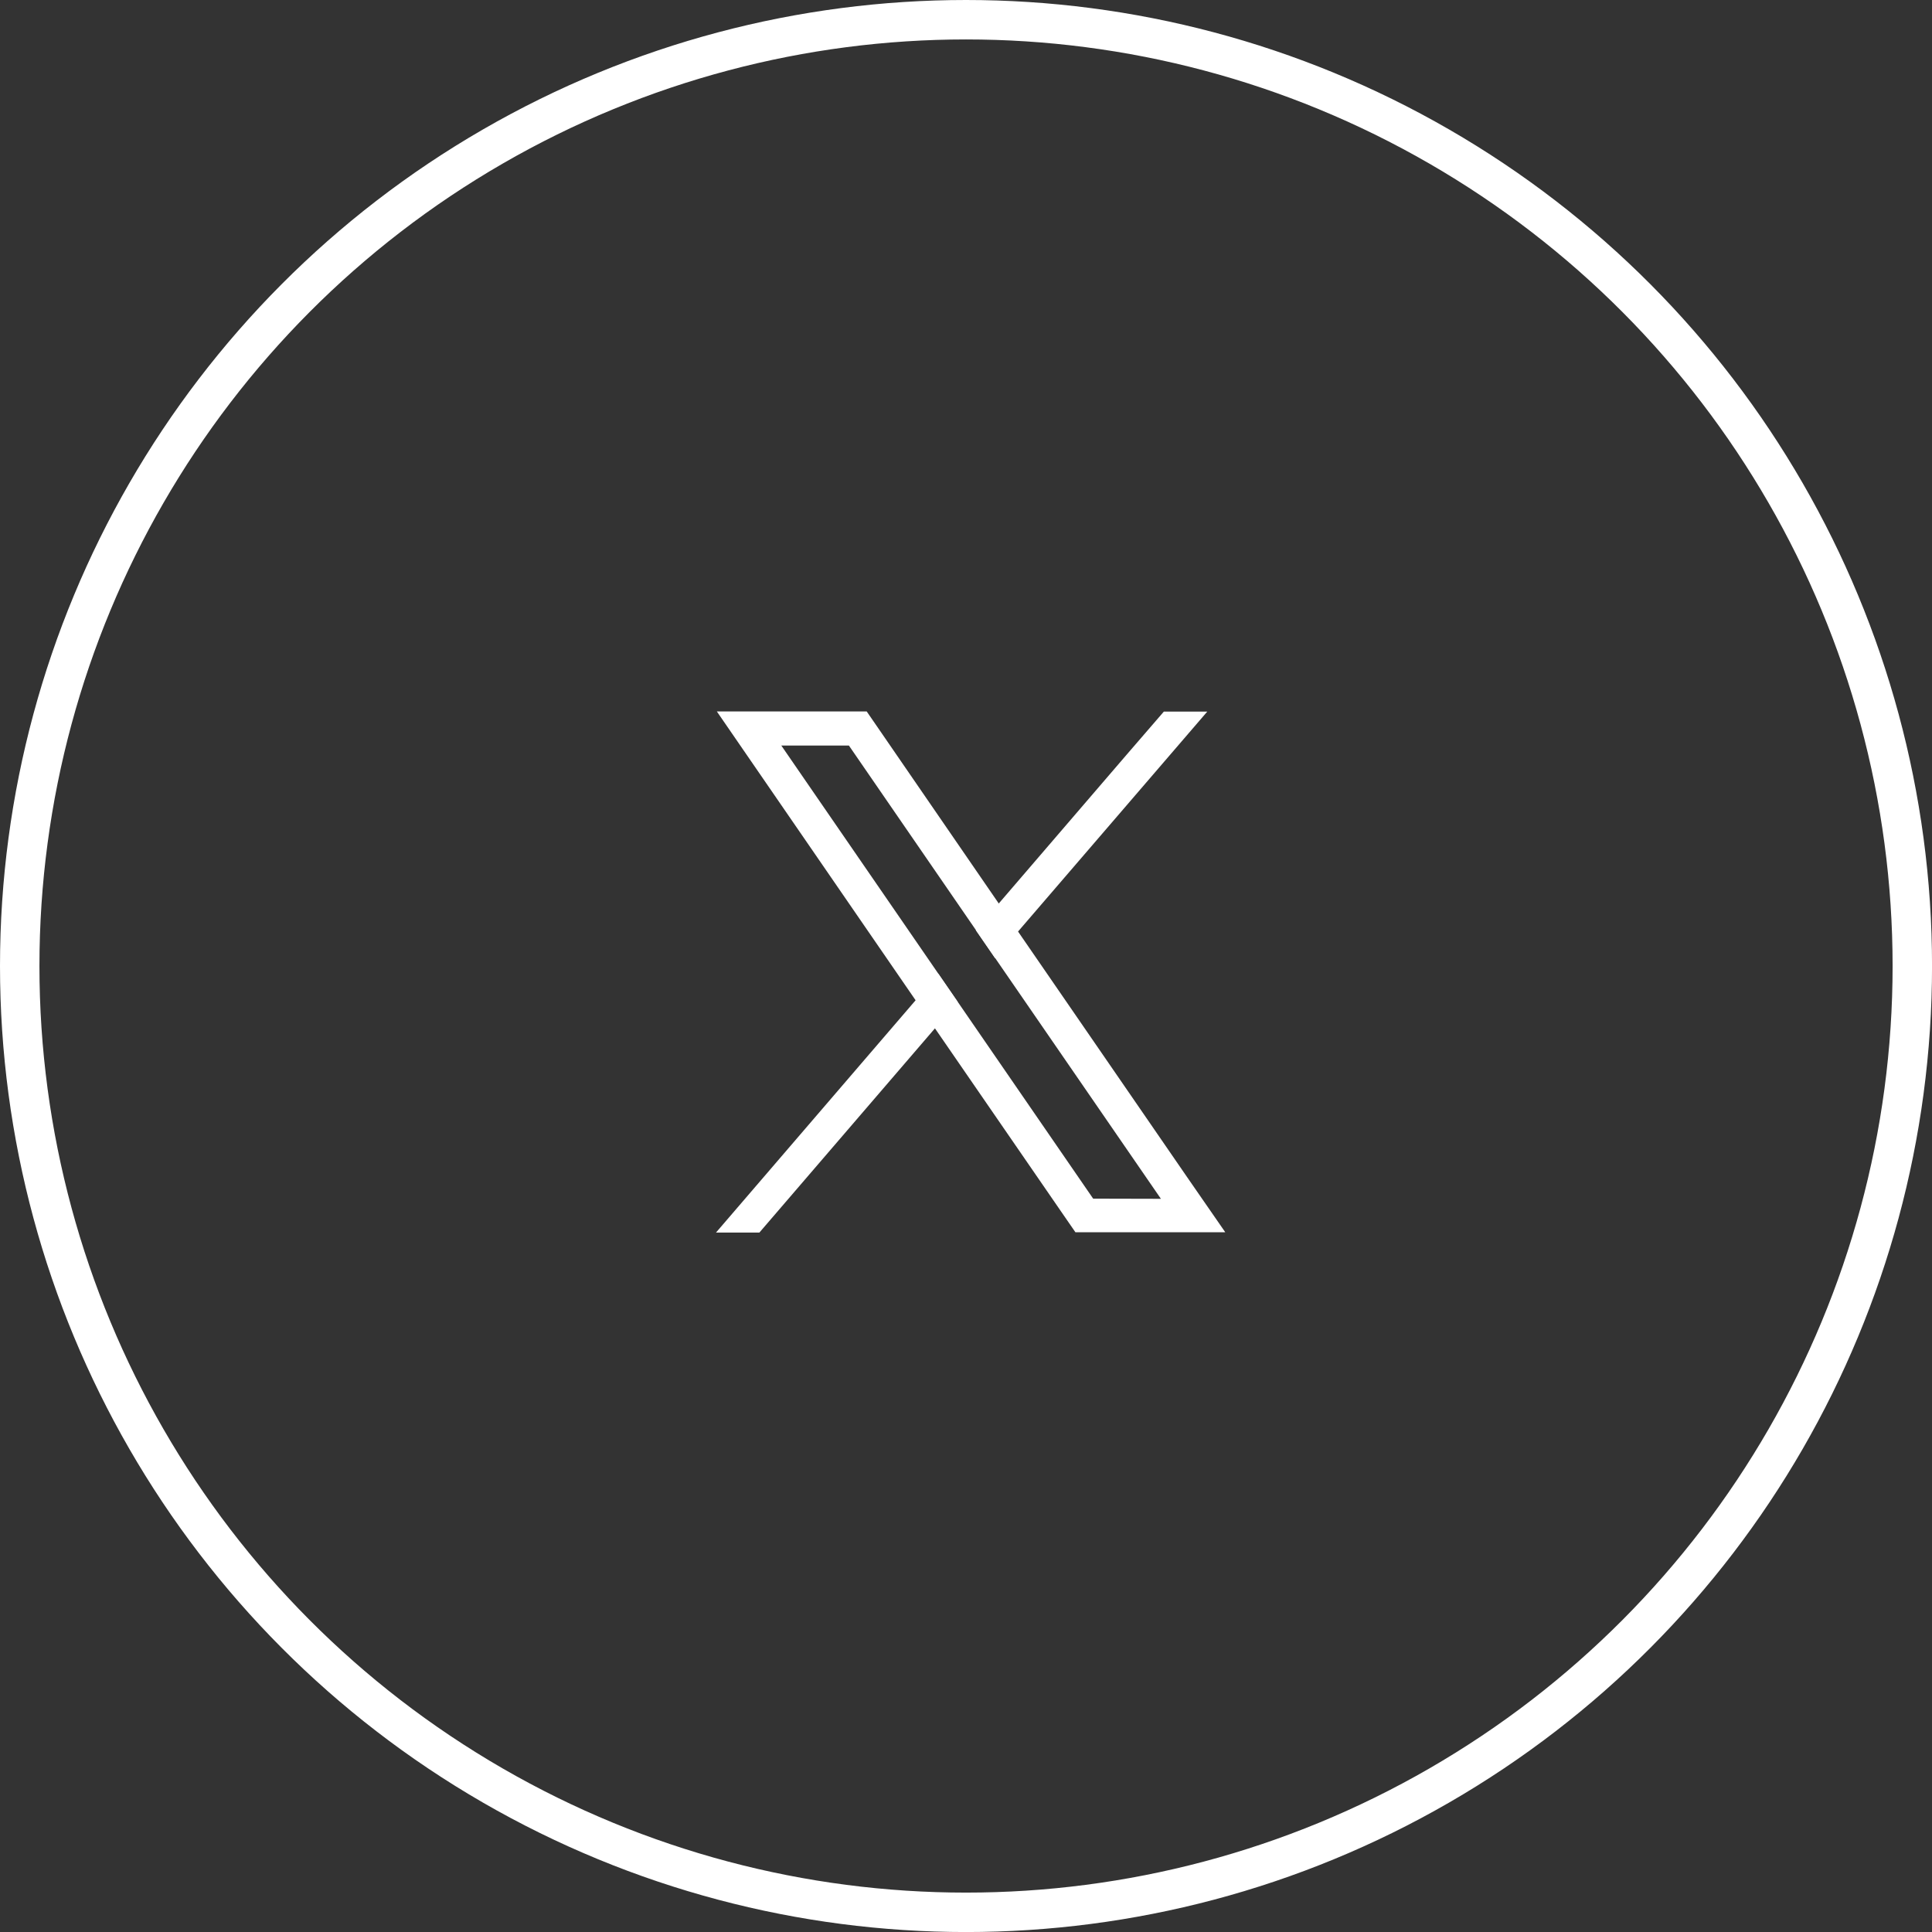 <svg xmlns="http://www.w3.org/2000/svg" width="48.991" height="48.991" viewBox="0 0 48.991 48.991">
  <rect x="0" y="0" width="48.991" height="48.991" fill="#333333" stroke="none"/>
  <g id="Group_1394" data-name="Group 1394" transform="translate(-92.811 -3119.192)">
    <g id="Group_1393" data-name="Group 1393">
      <path id="Path_238" data-name="Path 238" d="M205.279,68.56l.489.71-.58.675-4.449,5.175h-1.1l5.057-5.885Z" transform="translate(-88.672 3075.327)" fill="#fff"/>
      <path id="Path_239" data-name="Path 239" d="M224.04,49.853l-4.8,5.579-.58.674-.489-.71.58-.675L222,50.94l.939-1.087Z" transform="translate(-100.616 3087.384)" fill="#fff"/>
    </g>
    <g id="Group_1389" data-name="Group 1389">
      <path id="Path_237" data-name="Path 237" d="M211.653,61.716l-4.326-6.284-.489-.711-3.094-4.5-.257-.373h-3.8l.927,1.347,4.114,5.978.489.71,3.306,4.8.257.372h3.8Zm-2.423.487-3.434-4.99-.489-.71-3.985-5.79h1.714l3.223,4.683.489.711,4.2,6.1Z" transform="translate(-88.699 3087.384)" fill="#fff"/>
      <circle id="Ellipse_12" data-name="Ellipse 12" cx="23.996" cy="23.996" r="23.996" transform="translate(93.311 3119.692)" fill="none" stroke="#fff" stroke-miterlimit="10" stroke-width="1"/>
    </g>
  </g>
</svg>

